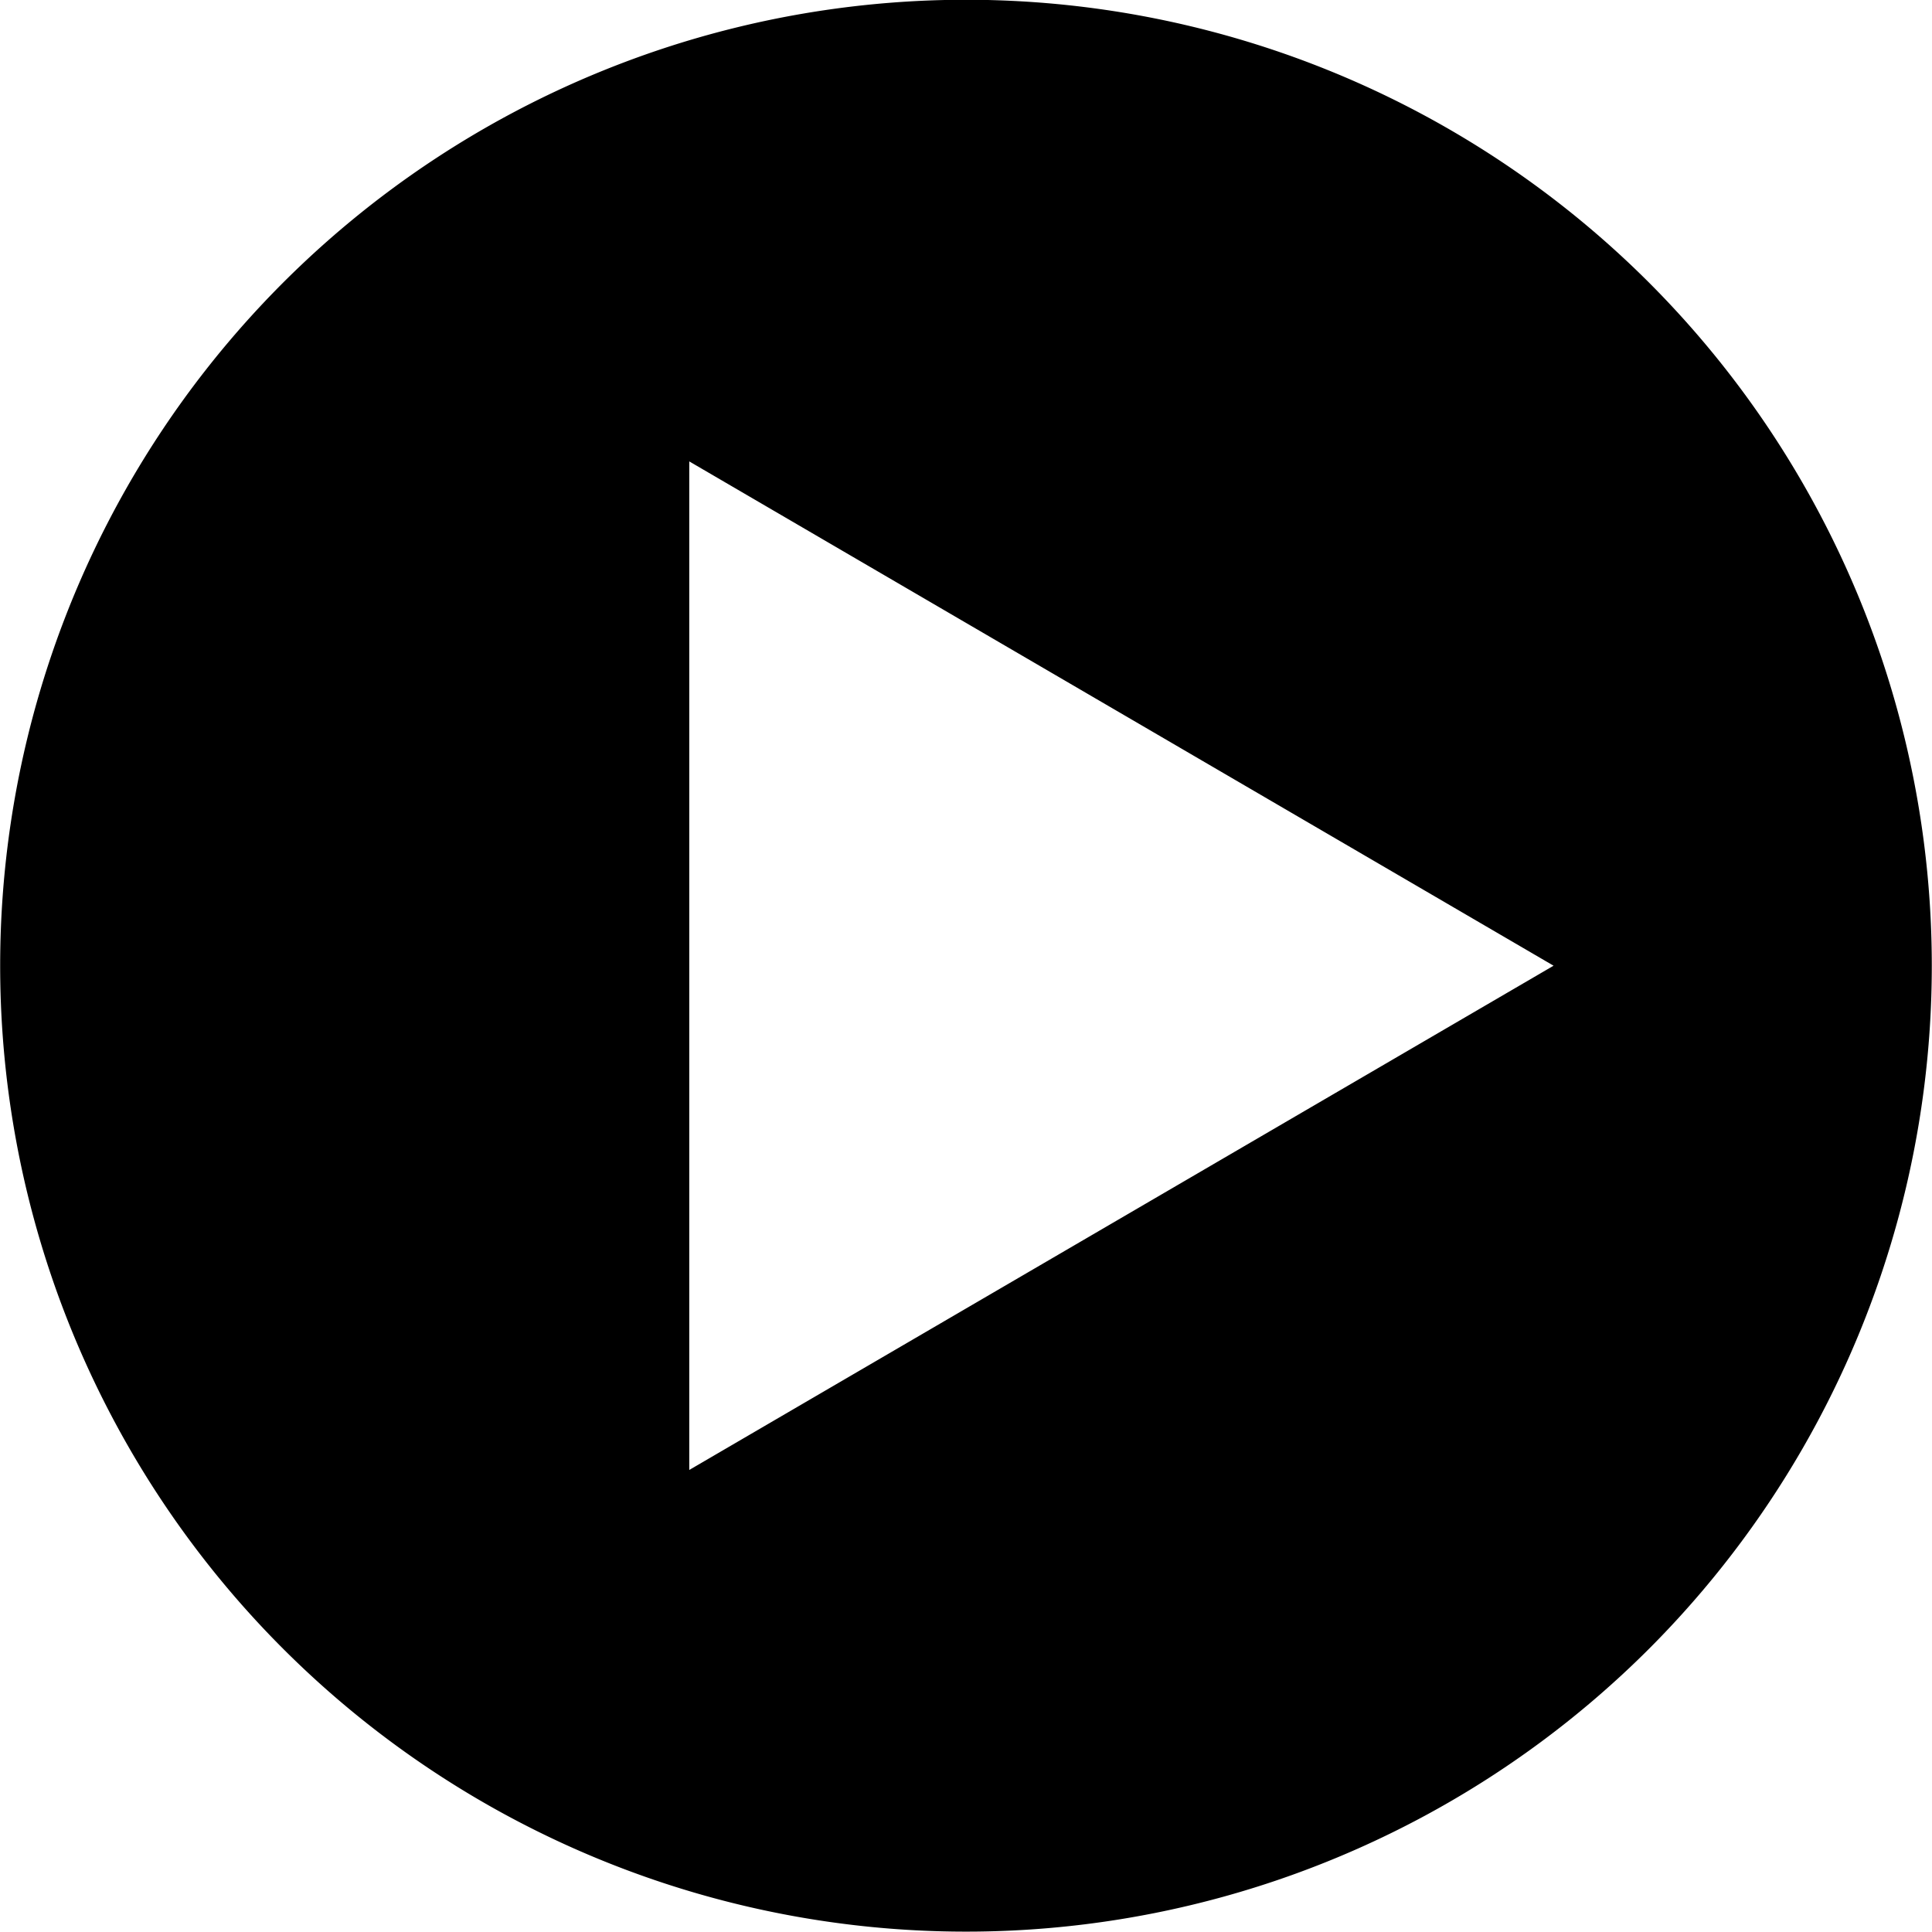 <svg xmlns="http://www.w3.org/2000/svg" viewBox="0 0 42.471 42.463">
  <path id="Path_22" data-name="Path 22" d="M672.253,2068.892a21.234,21.234,0,1,0,0,30.03A21.246,21.246,0,0,0,672.253,2068.892Zm-21.1,26.1v-22.171l19,11.086Z" transform="translate(-636.001 -2062.678)"/>
</svg>

